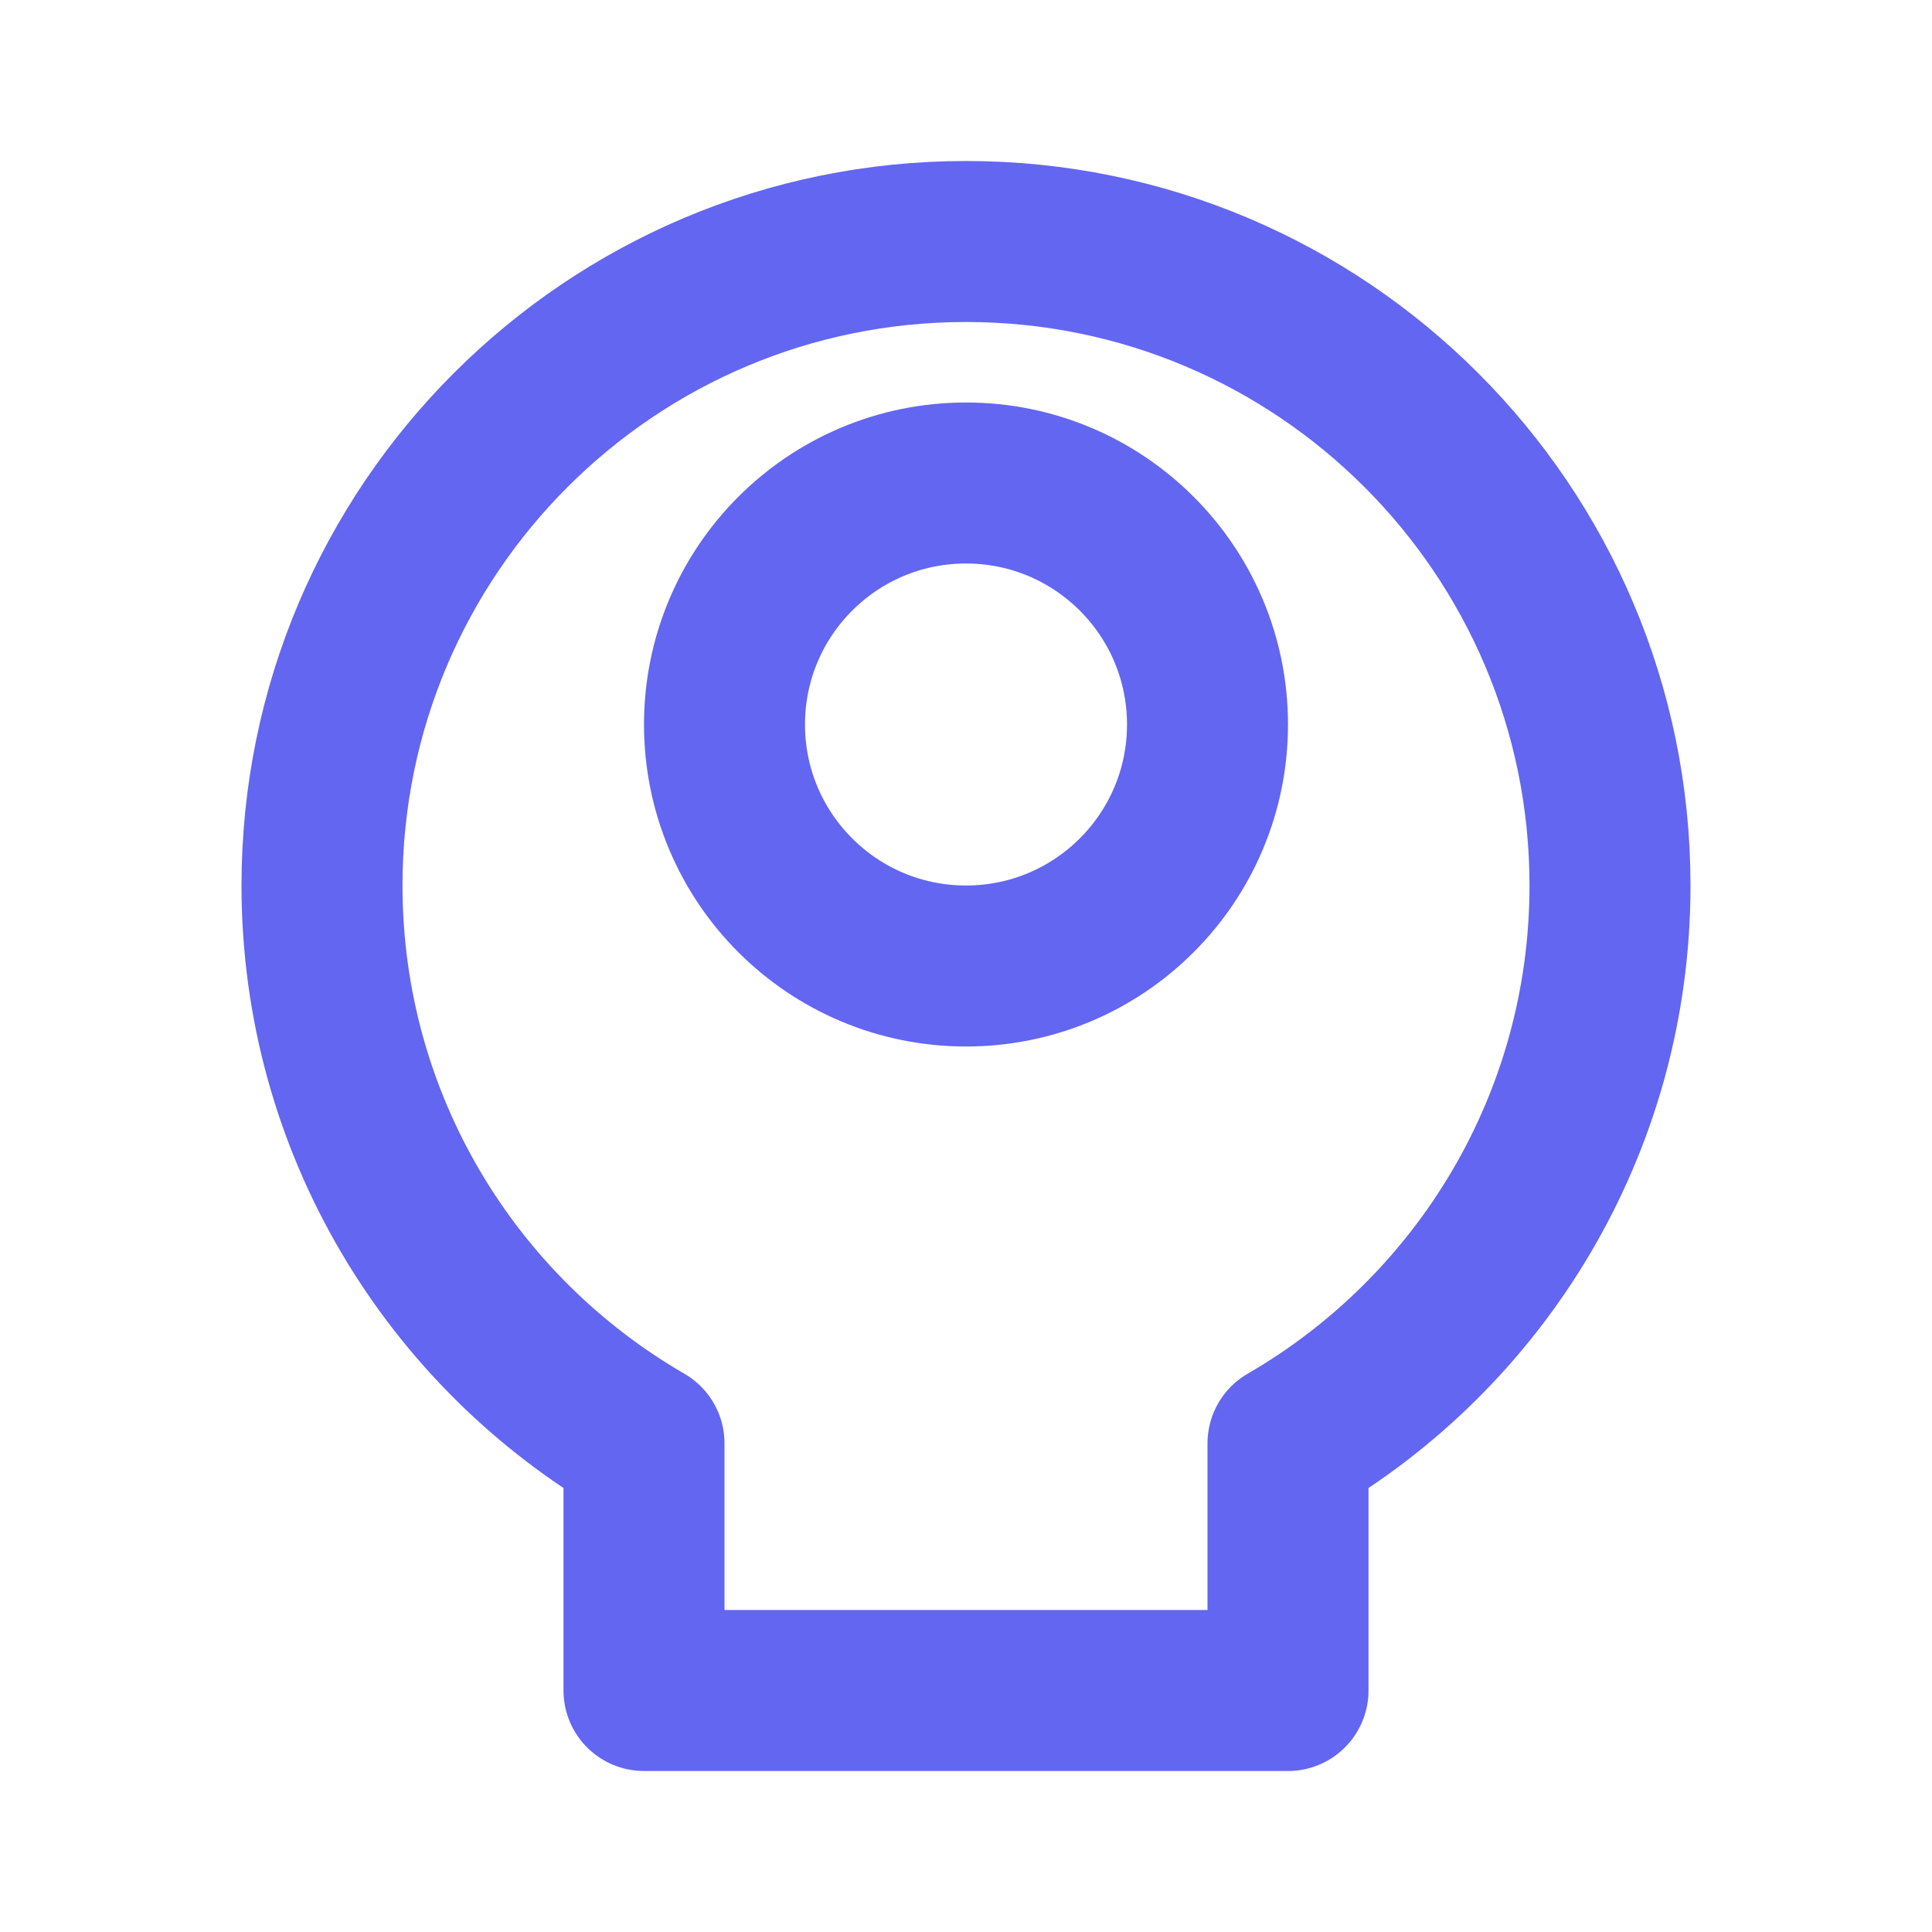 <?xml version="1.0" encoding="UTF-8"?>
<svg width="32" height="32" viewBox="0 0 24 24" fill="none" xmlns="http://www.w3.org/2000/svg">
  <path d="M12 3C7.582 3 4 6.582 4 11C4 13.961 5.609 16.547 8 17.93V21H16V17.93C18.391 16.547 20 13.961 20 11C20 6.582 16.418 3 12 3Z" stroke="#6366f1" stroke-width="2" stroke-linecap="round" stroke-linejoin="round"/>
  <path d="M12 12C13.657 12 15 10.657 15 9C15 7.343 13.657 6 12 6C10.343 6 9 7.343 9 9C9 10.657 10.343 12 12 12Z" stroke="#6366f1" stroke-width="2" stroke-linecap="round" stroke-linejoin="round"/>
</svg>
